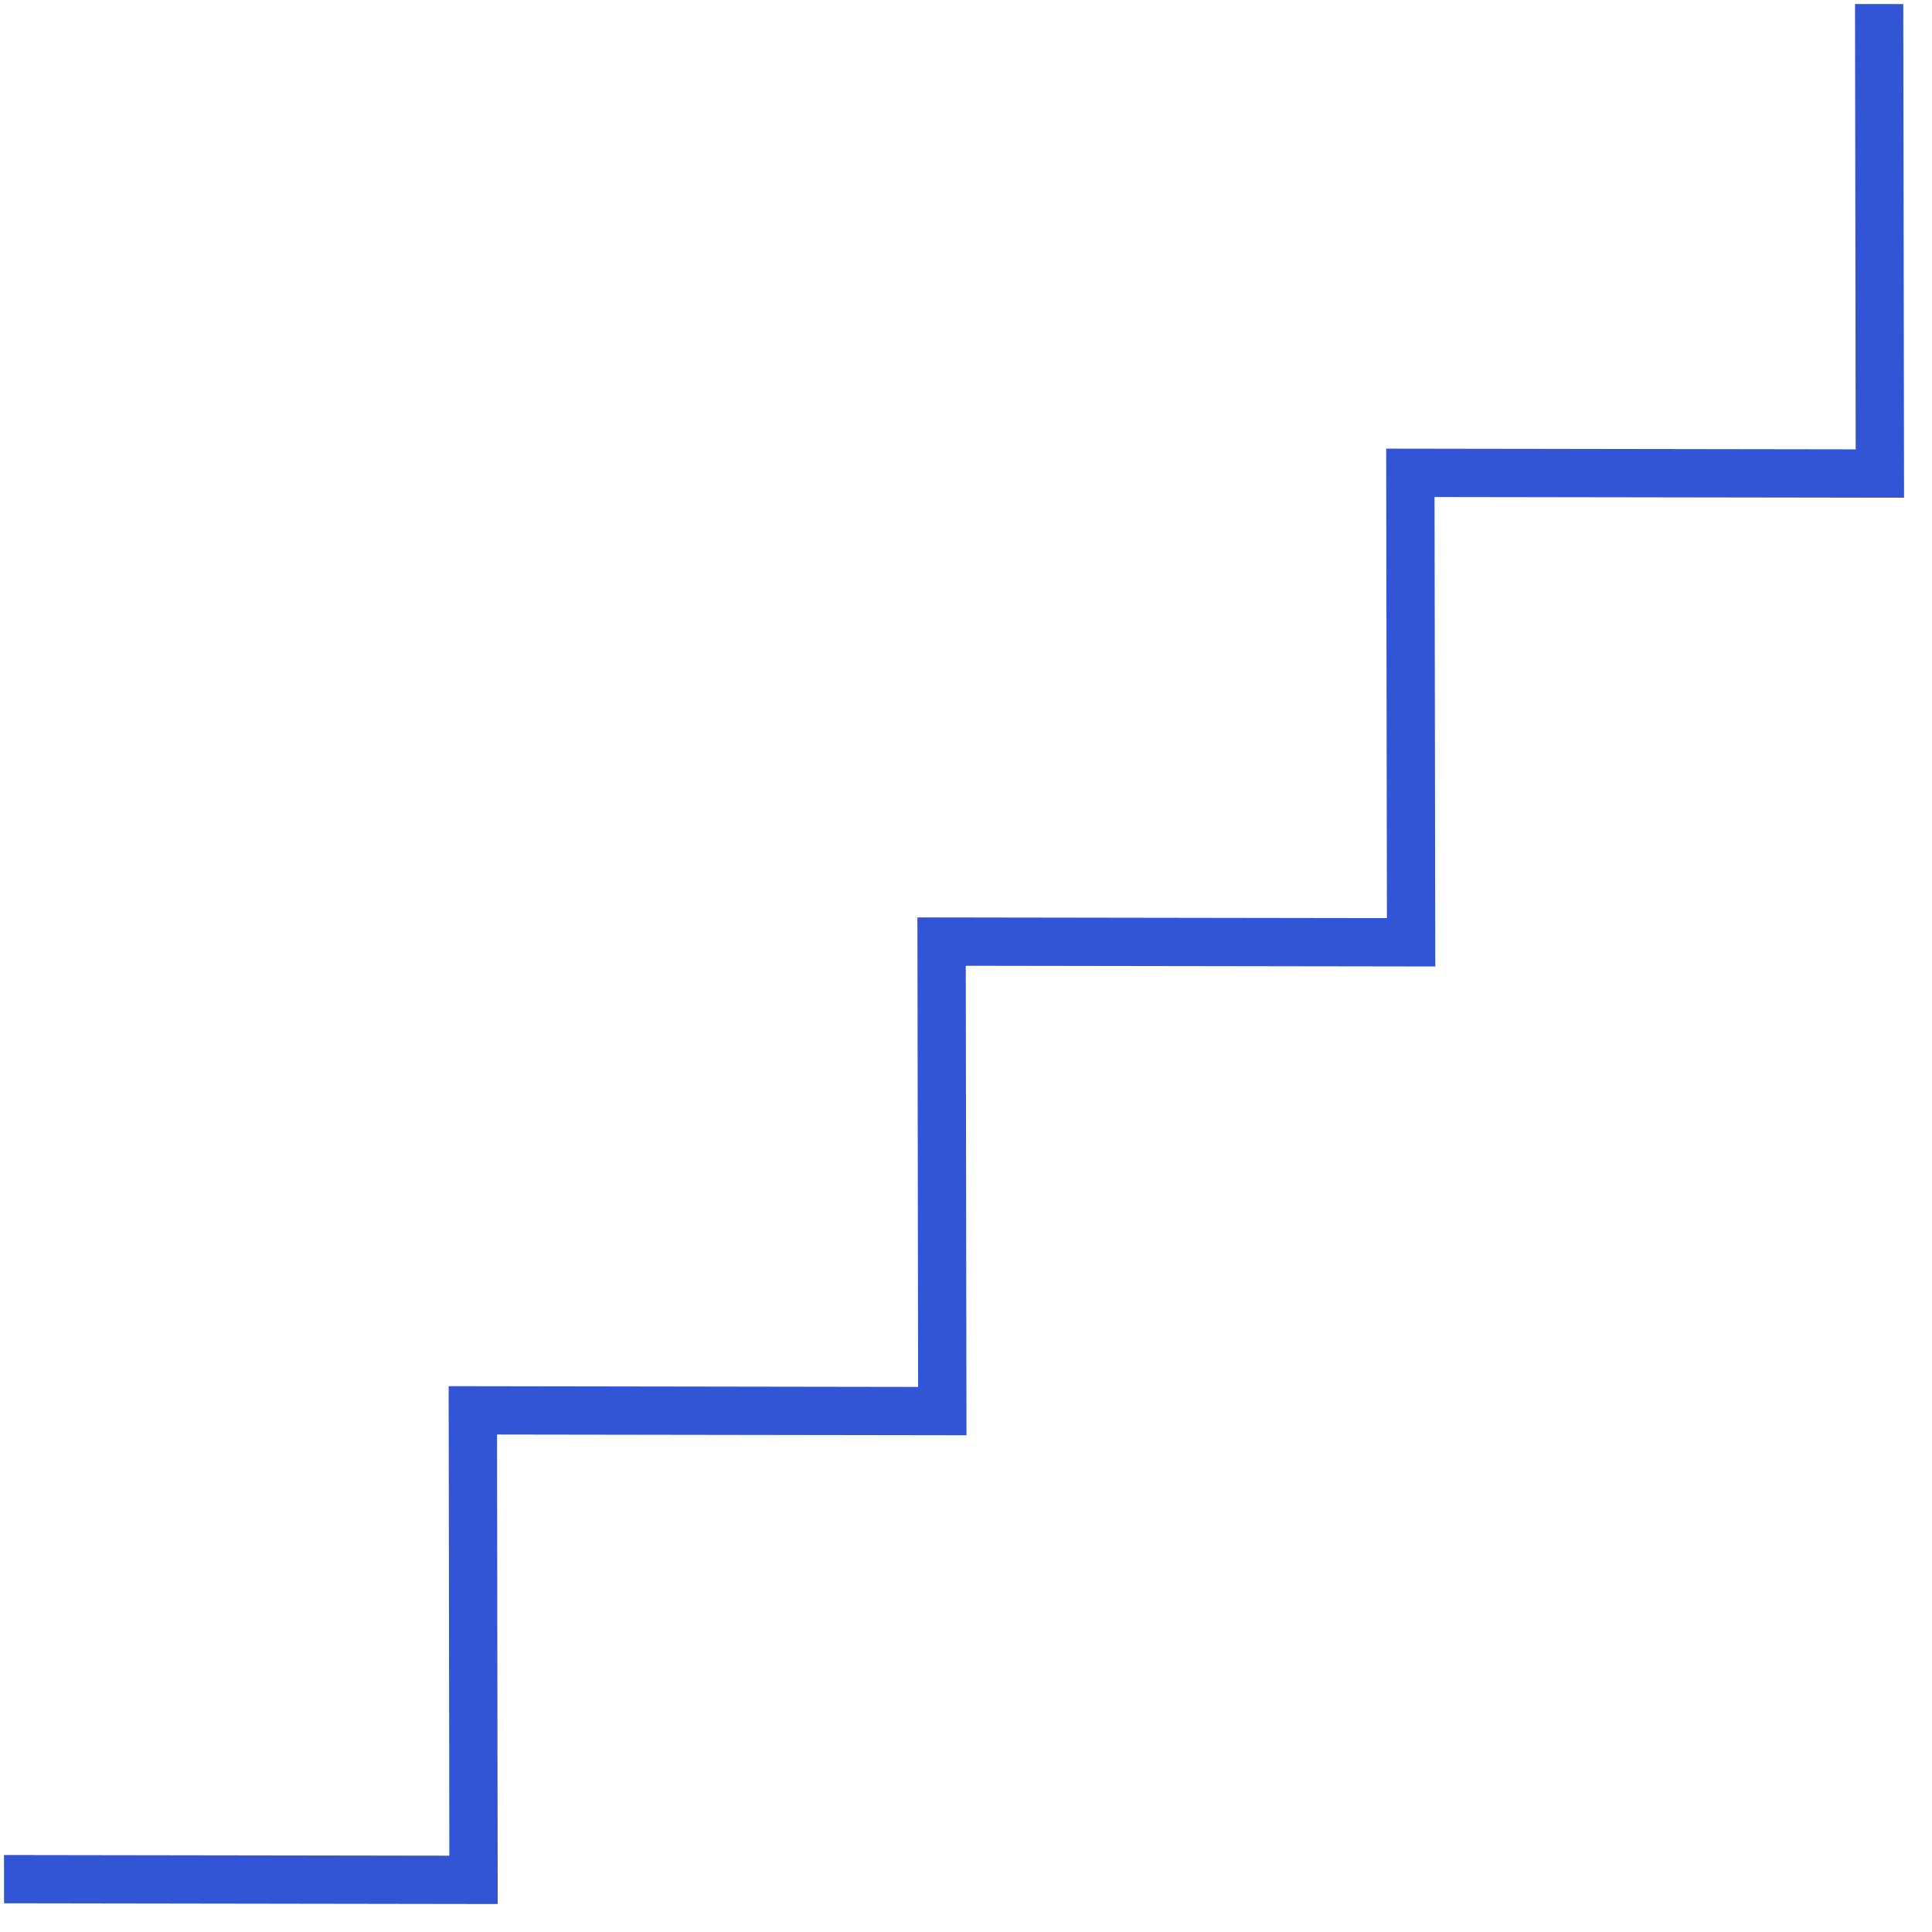 <svg width="60" height="60" viewBox="0 0 60 60" fill="none" xmlns="http://www.w3.org/2000/svg">
<path fill-rule="evenodd" clip-rule="evenodd" d="M13.933 43.049L28.513 43.072L28.491 28.491L43.072 28.513L43.049 13.933L57.63 13.955L57.609 0.124L59.108 0.126L59.132 15.457L44.551 15.435L44.574 30.015L29.993 29.993L30.015 44.573L15.435 44.551L15.457 59.132L0.126 59.108L0.124 57.609L13.955 57.63L13.933 43.049Z" fill="#3155D4"/>
</svg>
